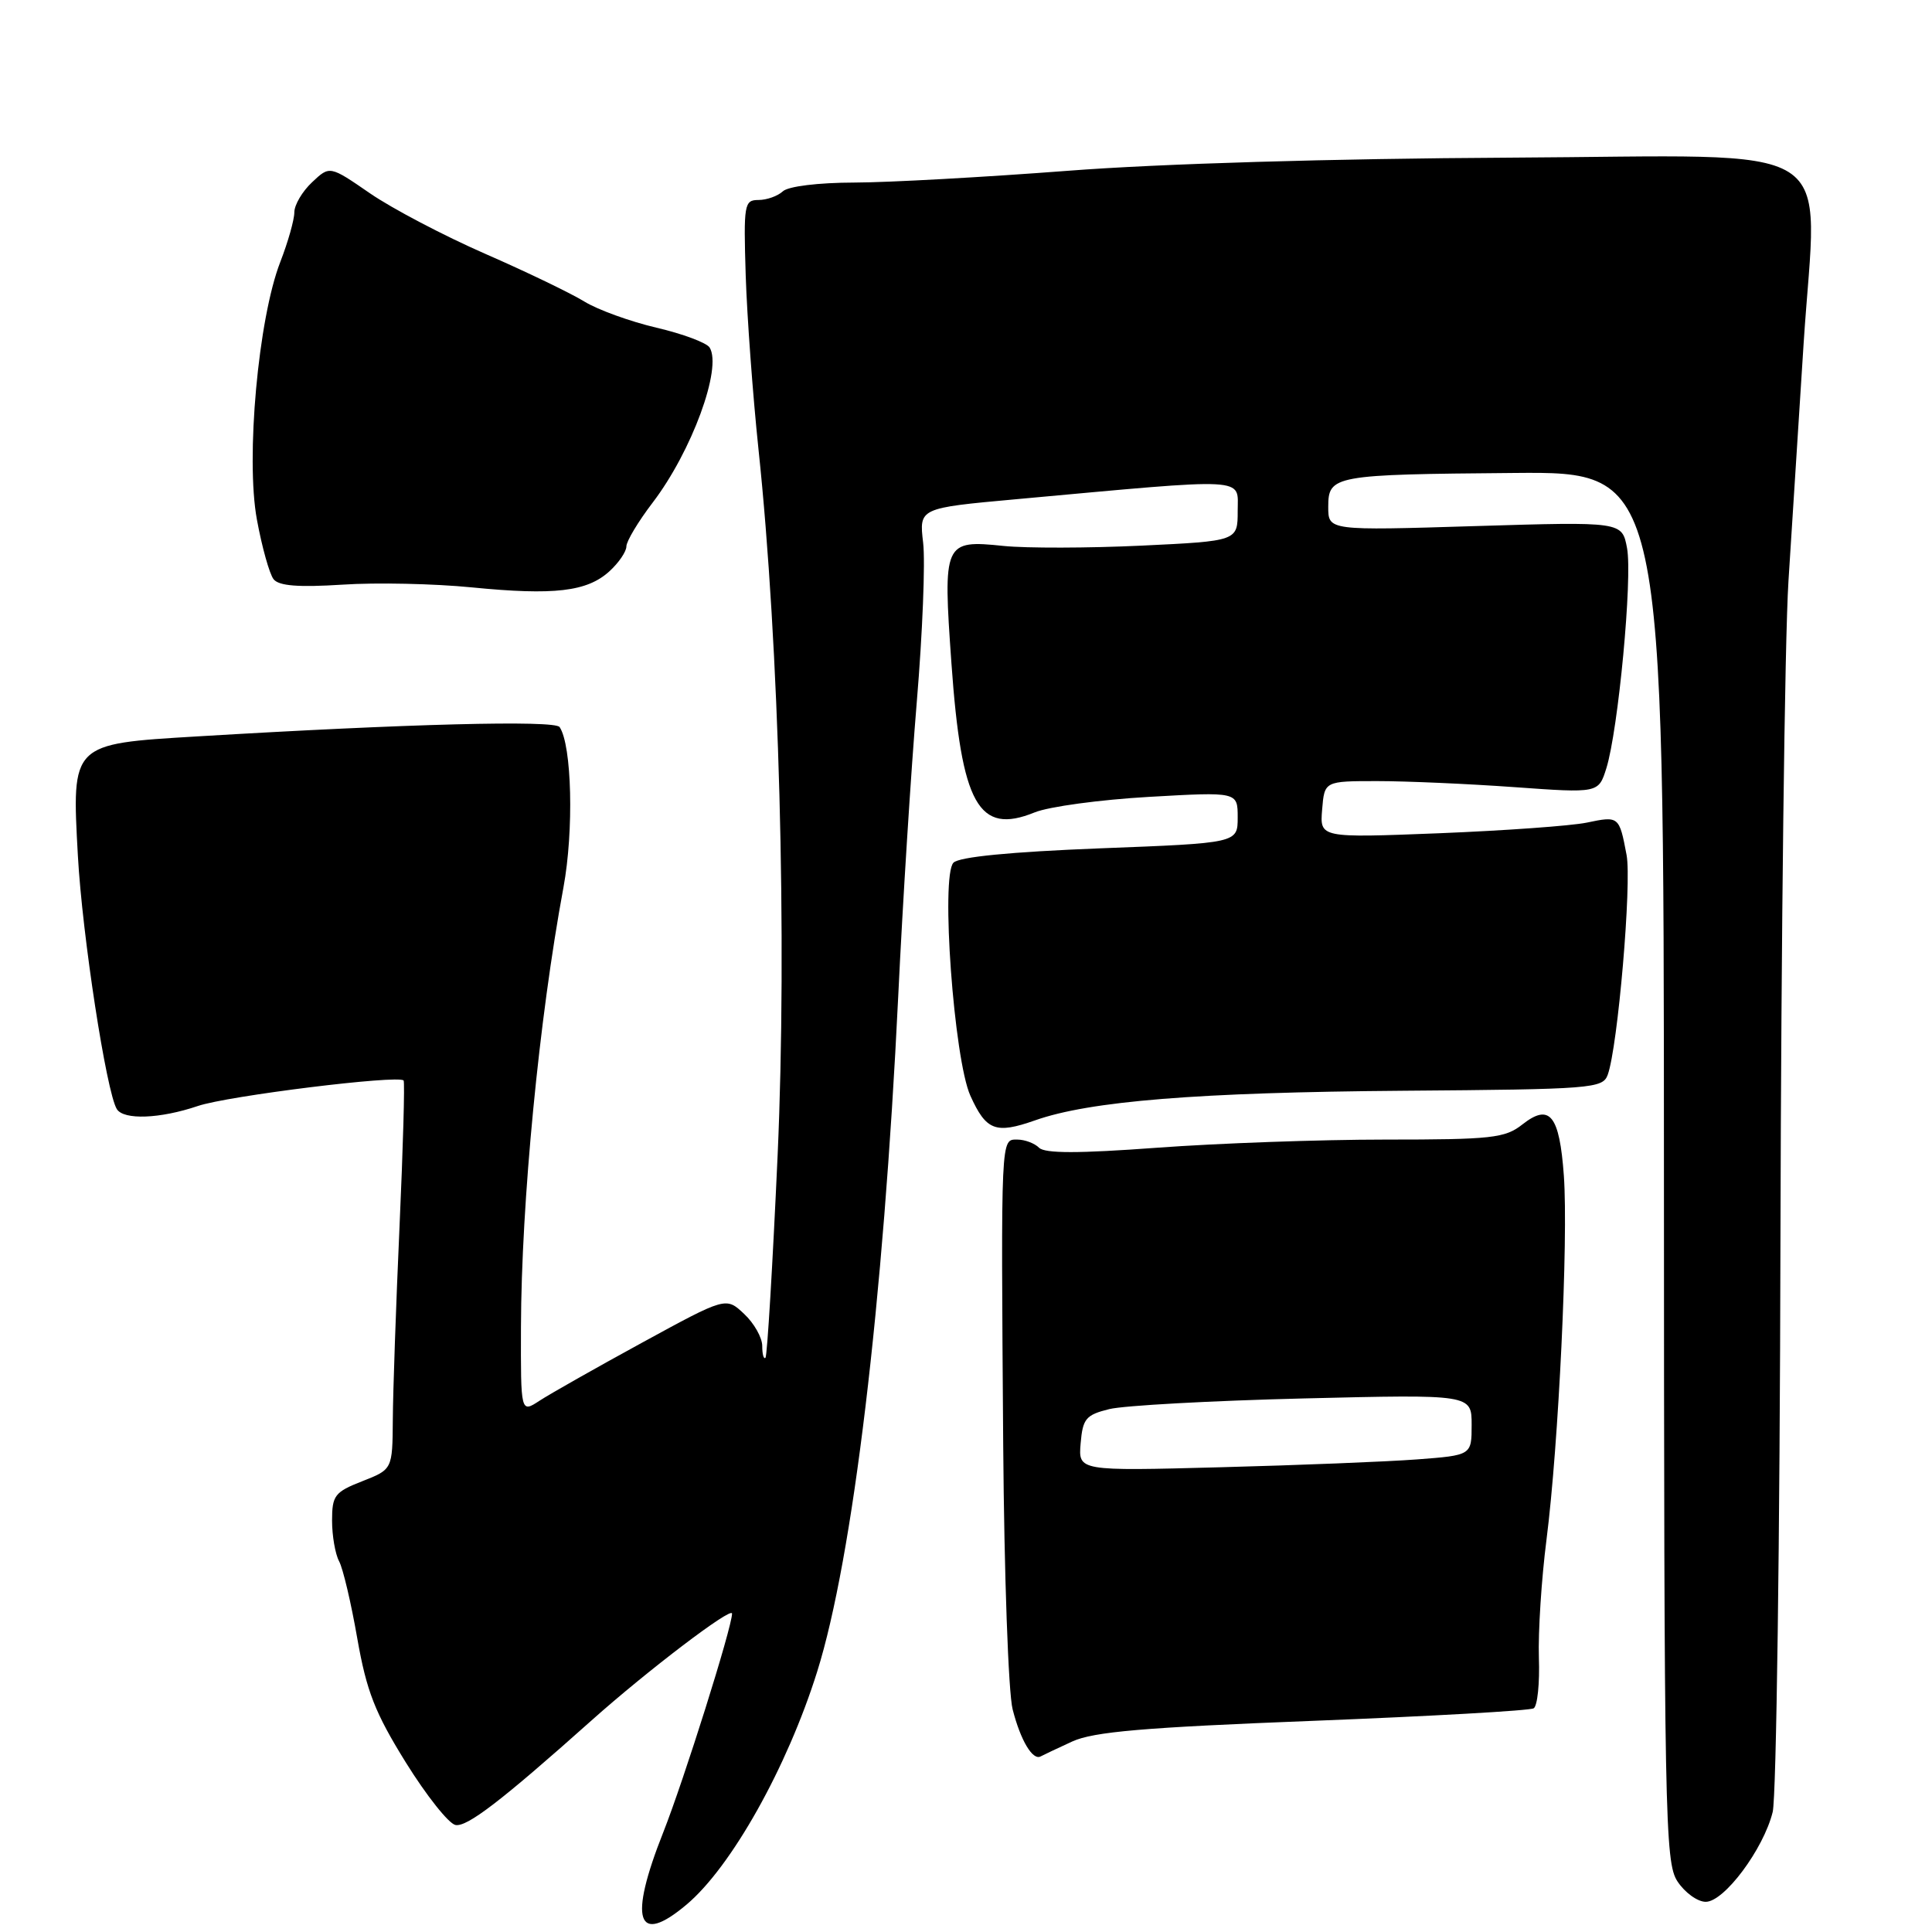<?xml version="1.0" encoding="UTF-8" standalone="no"?>
<!DOCTYPE svg PUBLIC "-//W3C//DTD SVG 1.1//EN" "http://www.w3.org/Graphics/SVG/1.1/DTD/svg11.dtd" >
<svg xmlns="http://www.w3.org/2000/svg" xmlns:xlink="http://www.w3.org/1999/xlink" version="1.1" viewBox="0 0 256 256">
 <g >
 <path fill="currentColor"
d=" M 90.98 252.36 C 96.90 247.38 104.30 234.19 108.28 221.50 C 113.00 206.45 117.05 172.73 119.02 132.00 C 119.61 119.62 120.72 102.08 121.48 93.00 C 122.24 83.92 122.62 74.43 122.32 71.91 C 121.78 67.32 121.78 67.32 134.64 66.15 C 165.86 63.30 164.00 63.20 164.00 67.70 C 164.00 71.69 164.00 71.69 151.25 72.30 C 144.24 72.63 136.01 72.65 132.97 72.34 C 125.06 71.52 124.93 71.82 126.07 87.89 C 127.40 106.63 129.65 110.67 137.09 107.65 C 138.97 106.88 145.79 105.96 152.25 105.59 C 164.00 104.92 164.00 104.92 164.00 108.31 C 164.00 111.71 164.00 111.71 145.75 112.41 C 133.84 112.88 127.10 113.54 126.34 114.31 C 124.63 116.06 126.40 140.34 128.58 145.19 C 130.67 149.81 131.92 150.29 137.13 148.46 C 144.39 145.89 158.74 144.74 185.92 144.53 C 210.95 144.34 212.37 144.23 213.03 142.42 C 214.37 138.74 216.23 117.03 215.53 113.29 C 214.56 108.14 214.51 108.11 210.26 109.00 C 208.19 109.43 199.38 110.06 190.69 110.41 C 174.88 111.03 174.88 111.03 175.19 107.27 C 175.50 103.50 175.50 103.50 182.50 103.50 C 186.35 103.50 194.52 103.86 200.66 104.30 C 211.81 105.10 211.81 105.10 212.85 101.80 C 214.43 96.73 216.33 76.56 215.59 72.62 C 214.93 69.12 214.93 69.12 195.47 69.71 C 176.00 70.31 176.00 70.31 176.00 67.17 C 176.00 62.99 176.67 62.87 200.63 62.67 C 220.46 62.50 220.46 62.50 220.48 154.54 C 220.50 240.96 220.61 246.75 222.27 249.29 C 223.25 250.78 224.93 252.00 226.02 252.00 C 228.47 252.00 233.68 245.01 234.89 240.10 C 235.38 238.12 235.84 203.88 235.92 164.00 C 236.01 124.12 236.48 84.97 236.98 77.00 C 237.48 69.03 238.39 54.85 238.99 45.50 C 240.77 18.02 244.94 20.66 199.97 20.89 C 176.62 21.01 153.64 21.69 141.50 22.63 C 130.50 23.47 117.77 24.18 113.22 24.19 C 108.40 24.20 104.42 24.69 103.72 25.36 C 103.05 25.98 101.60 26.50 100.50 26.50 C 98.61 26.50 98.52 27.06 98.81 36.50 C 98.99 42.00 99.75 52.35 100.50 59.50 C 103.25 85.44 104.31 124.62 103.04 153.06 C 102.38 167.59 101.66 179.67 101.43 179.91 C 101.19 180.14 101.00 179.44 101.00 178.34 C 101.00 177.25 99.92 175.33 98.60 174.10 C 96.20 171.84 96.20 171.84 85.08 177.91 C 78.96 181.25 72.84 184.72 71.48 185.61 C 69.00 187.23 69.00 187.23 69.03 175.87 C 69.08 159.28 71.43 135.00 74.66 117.59 C 76.05 110.08 75.78 98.74 74.15 96.34 C 73.52 95.40 53.88 95.91 26.09 97.58 C 9.41 98.58 9.50 98.48 10.32 113.40 C 10.90 123.93 14.10 144.73 15.48 146.96 C 16.39 148.43 21.20 148.25 26.22 146.55 C 30.16 145.21 52.77 142.41 53.48 143.17 C 53.65 143.35 53.41 152.05 52.94 162.50 C 52.47 172.95 52.07 184.47 52.05 188.10 C 52.00 194.70 52.00 194.70 48.00 196.27 C 44.35 197.70 44.00 198.16 44.00 201.49 C 44.00 203.49 44.42 205.92 44.93 206.87 C 45.45 207.83 46.53 212.43 47.34 217.09 C 48.57 224.09 49.68 226.94 53.77 233.53 C 56.49 237.91 59.45 241.64 60.35 241.82 C 61.88 242.12 66.42 238.64 78.40 227.95 C 85.81 221.34 97.00 212.83 97.00 213.81 C 97.00 215.61 90.62 235.87 87.89 242.78 C 83.26 254.45 84.38 257.92 90.98 252.36 Z  M 142.07 230.76 C 144.90 229.46 151.62 228.89 173.99 228.02 C 189.57 227.41 202.73 226.67 203.22 226.36 C 203.72 226.06 204.03 223.04 203.91 219.65 C 203.80 216.27 204.25 209.22 204.92 204.00 C 206.53 191.40 207.82 164.27 207.22 155.80 C 206.64 147.74 205.35 146.15 201.73 148.99 C 199.43 150.81 197.68 151.00 183.53 151.00 C 174.92 151.00 161.32 151.49 153.32 152.08 C 142.89 152.85 138.45 152.85 137.68 152.08 C 137.09 151.49 135.79 151.00 134.80 151.00 C 132.60 151.00 132.63 150.21 132.93 191.50 C 133.06 208.55 133.61 224.30 134.18 226.50 C 135.23 230.62 136.84 233.32 137.90 232.73 C 138.23 232.55 140.11 231.66 142.07 230.76 Z  M 80.75 75.70 C 81.99 74.57 83.00 73.09 83.00 72.40 C 83.00 71.72 84.57 69.10 86.48 66.60 C 91.66 59.81 95.71 48.77 94.03 46.05 C 93.64 45.42 90.46 44.23 86.98 43.42 C 83.49 42.60 79.19 41.04 77.42 39.95 C 75.65 38.86 69.74 36.01 64.29 33.63 C 58.83 31.24 51.97 27.64 49.03 25.62 C 43.69 21.94 43.69 21.94 41.35 24.15 C 40.06 25.36 39.00 27.15 39.00 28.14 C 39.00 29.12 38.16 32.08 37.14 34.71 C 34.22 42.21 32.54 60.71 34.04 68.84 C 34.71 72.50 35.71 76.06 36.25 76.75 C 36.96 77.64 39.53 77.84 45.37 77.47 C 49.84 77.17 57.55 77.34 62.50 77.83 C 73.43 78.91 77.79 78.40 80.75 75.70 Z  M 143.19 191.25 C 143.47 187.97 143.88 187.48 147.00 186.71 C 148.93 186.24 160.51 185.60 172.75 185.30 C 195.00 184.76 195.00 184.76 195.00 188.80 C 195.00 192.83 195.00 192.83 187.75 193.38 C 183.76 193.68 172.04 194.15 161.69 194.42 C 142.88 194.92 142.88 194.92 143.19 191.25 Z "/>
</g>
</svg>